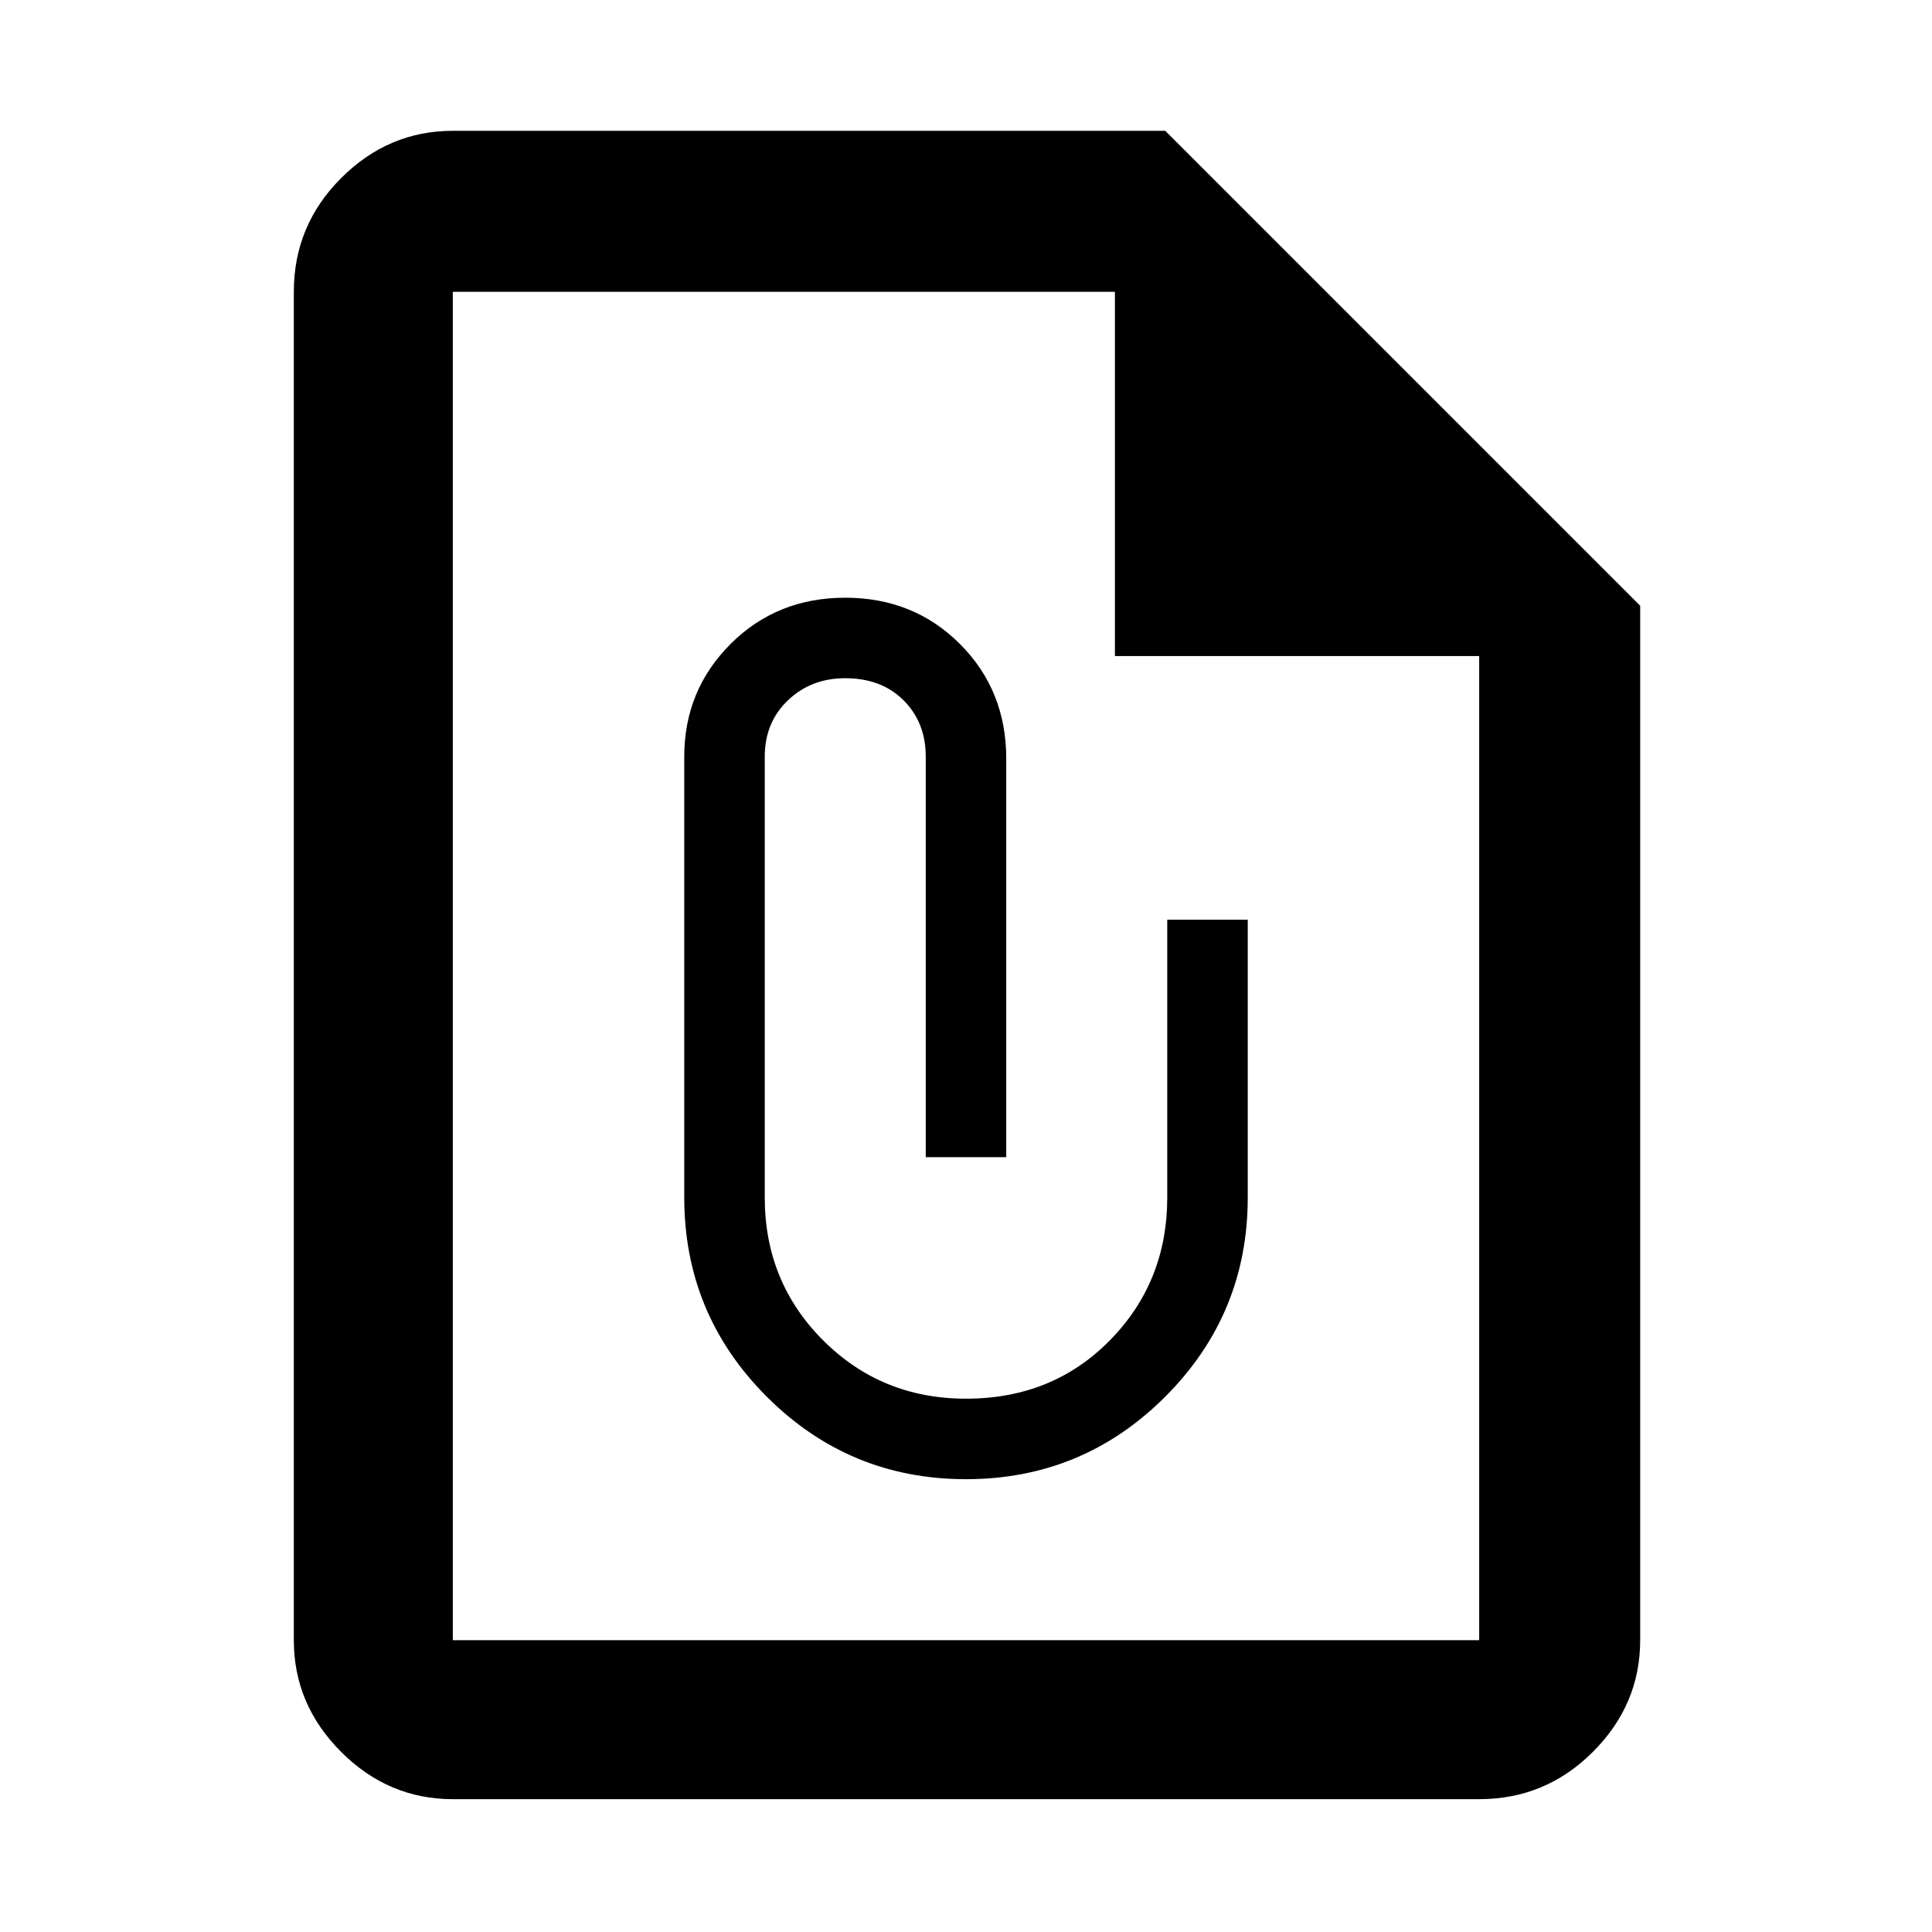 <svg xmlns="http://www.w3.org/2000/svg" width="48" height="48"><path d="M11.25 44.7q-1.6 0-2.775-1.175Q7.3 42.35 7.3 40.75V7.25q0-1.65 1.175-2.825Q9.65 3.25 11.25 3.25h17.7l11.8 11.8v25.7q0 1.6-1.175 2.775Q38.4 44.7 36.75 44.7zm0-3.95h25.5V16.3H27.7V7.25H11.25v33.5zm12.75-4q2.9 0 4.95-2.05Q31 32.65 31 29.75v-6.9h-2v6.9q0 2.1-1.425 3.55Q26.15 34.75 24 34.75q-2.1 0-3.55-1.45Q19 31.85 19 29.75V18.8q0-.85.575-1.4.575-.55 1.425-.55.9 0 1.45.55.55.55.55 1.4v9.95h2v-9.9q0-1.7-1.15-2.85-1.15-1.15-2.85-1.15-1.7 0-2.85 1.15Q17 17.15 17 18.8v10.95q0 2.9 2.05 4.95 2.05 2.05 4.95 2.05zM11.25 7.25v9.05-9.05 33.5-33.5z"/></svg>